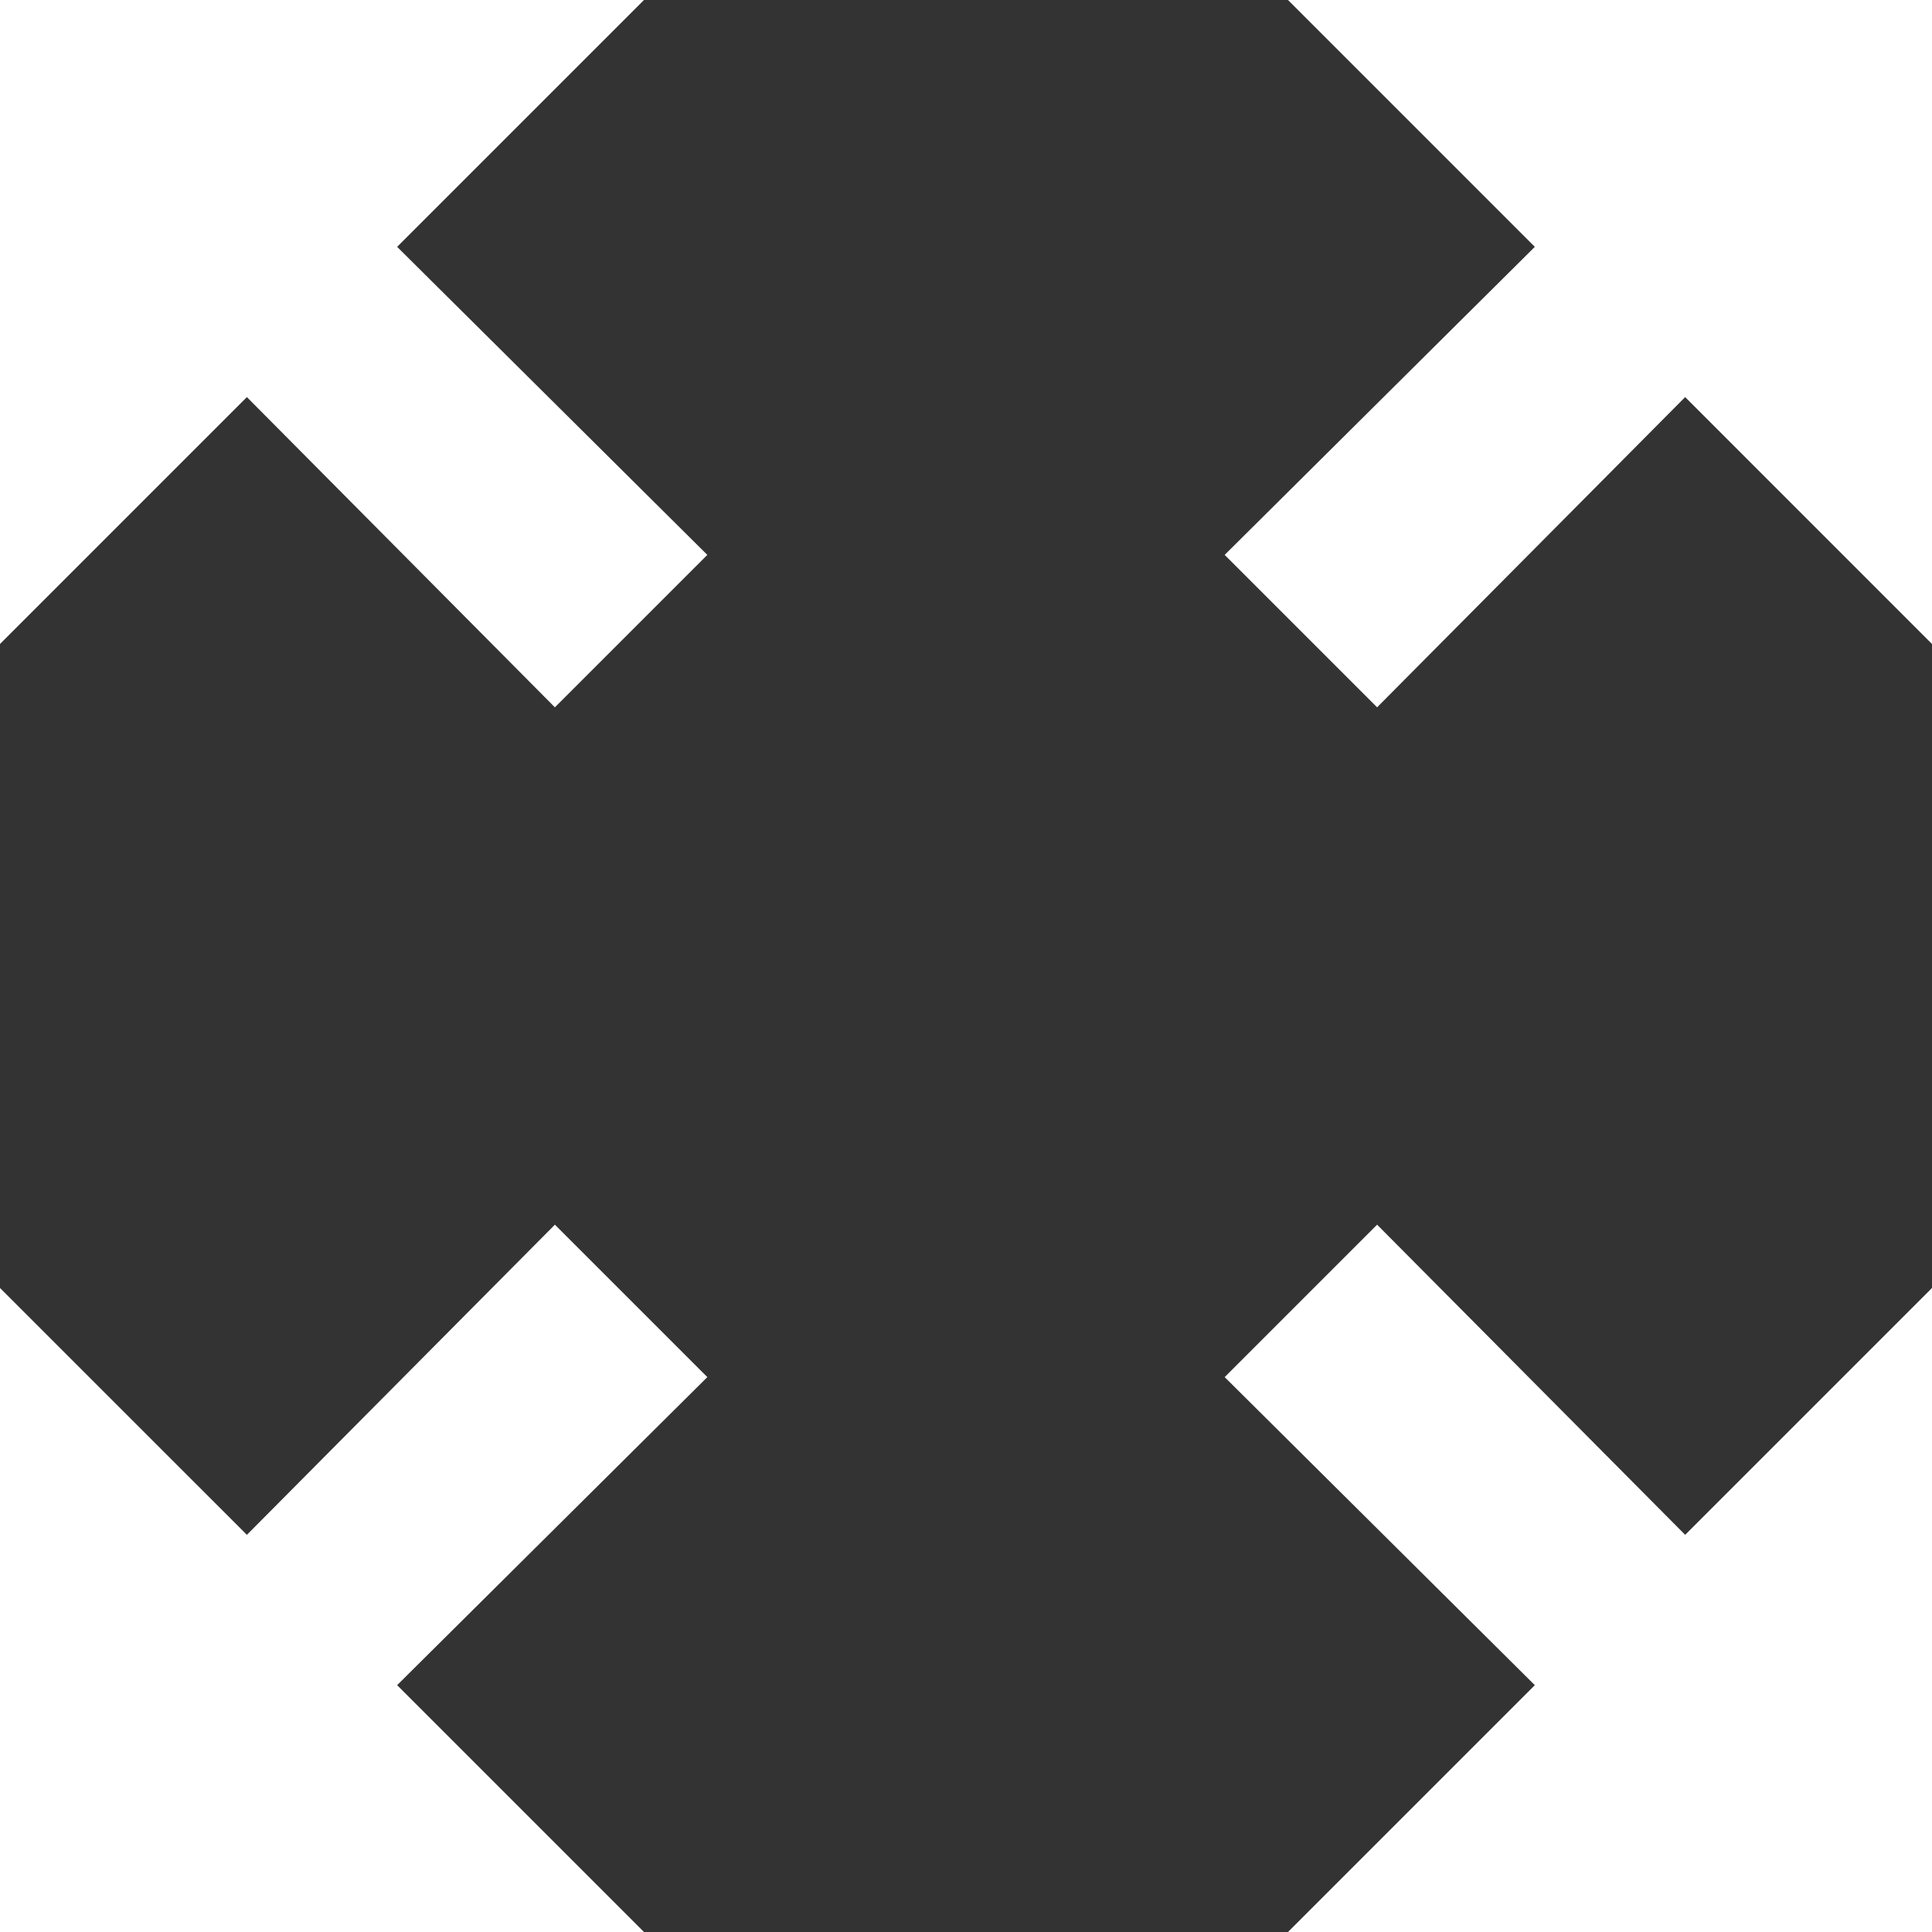 <?xml version="1.0" encoding="utf-8"?>
<!-- Generator: Adobe Illustrator 16.0.0, SVG Export Plug-In . SVG Version: 6.00 Build 0)  -->
<!DOCTYPE svg PUBLIC "-//W3C//DTD SVG 1.1//EN" "http://www.w3.org/Graphics/SVG/1.1/DTD/svg11.dtd">
<svg version="1.1" id="Layer_1" xmlns="http://www.w3.org/2000/svg" xmlns:xlink="http://www.w3.org/1999/xlink" x="0px" y="0px"
	 width="256px" height="256px" viewBox="-104 -104 256 256" enable-background="new -104 -104 256 256" xml:space="preserve">
<rect x="-104" y="-104" width="256" height="256" fill="#333333" stroke="none"/>
<path fill="#FFFFFF" d="M66.665-104l32.707,32.708L58.276-30.474l20.197,20.197l40.819-41.106L152-18.667V-104H66.665z M-104-18.667
	l32.713-32.715l40.813,41.106l20.2-20.197l-41.104-40.819L-18.667-104H-104V-18.667z M-18.667,152l-32.71-32.707l41.104-40.819
	l-20.2-20.197l-40.813,41.096L-104,66.665V152H-18.667z M152,66.665l-32.707,32.707L78.474,58.276L58.276,78.474l41.096,40.819
	L66.665,152H152V66.665z"/>
</svg>
